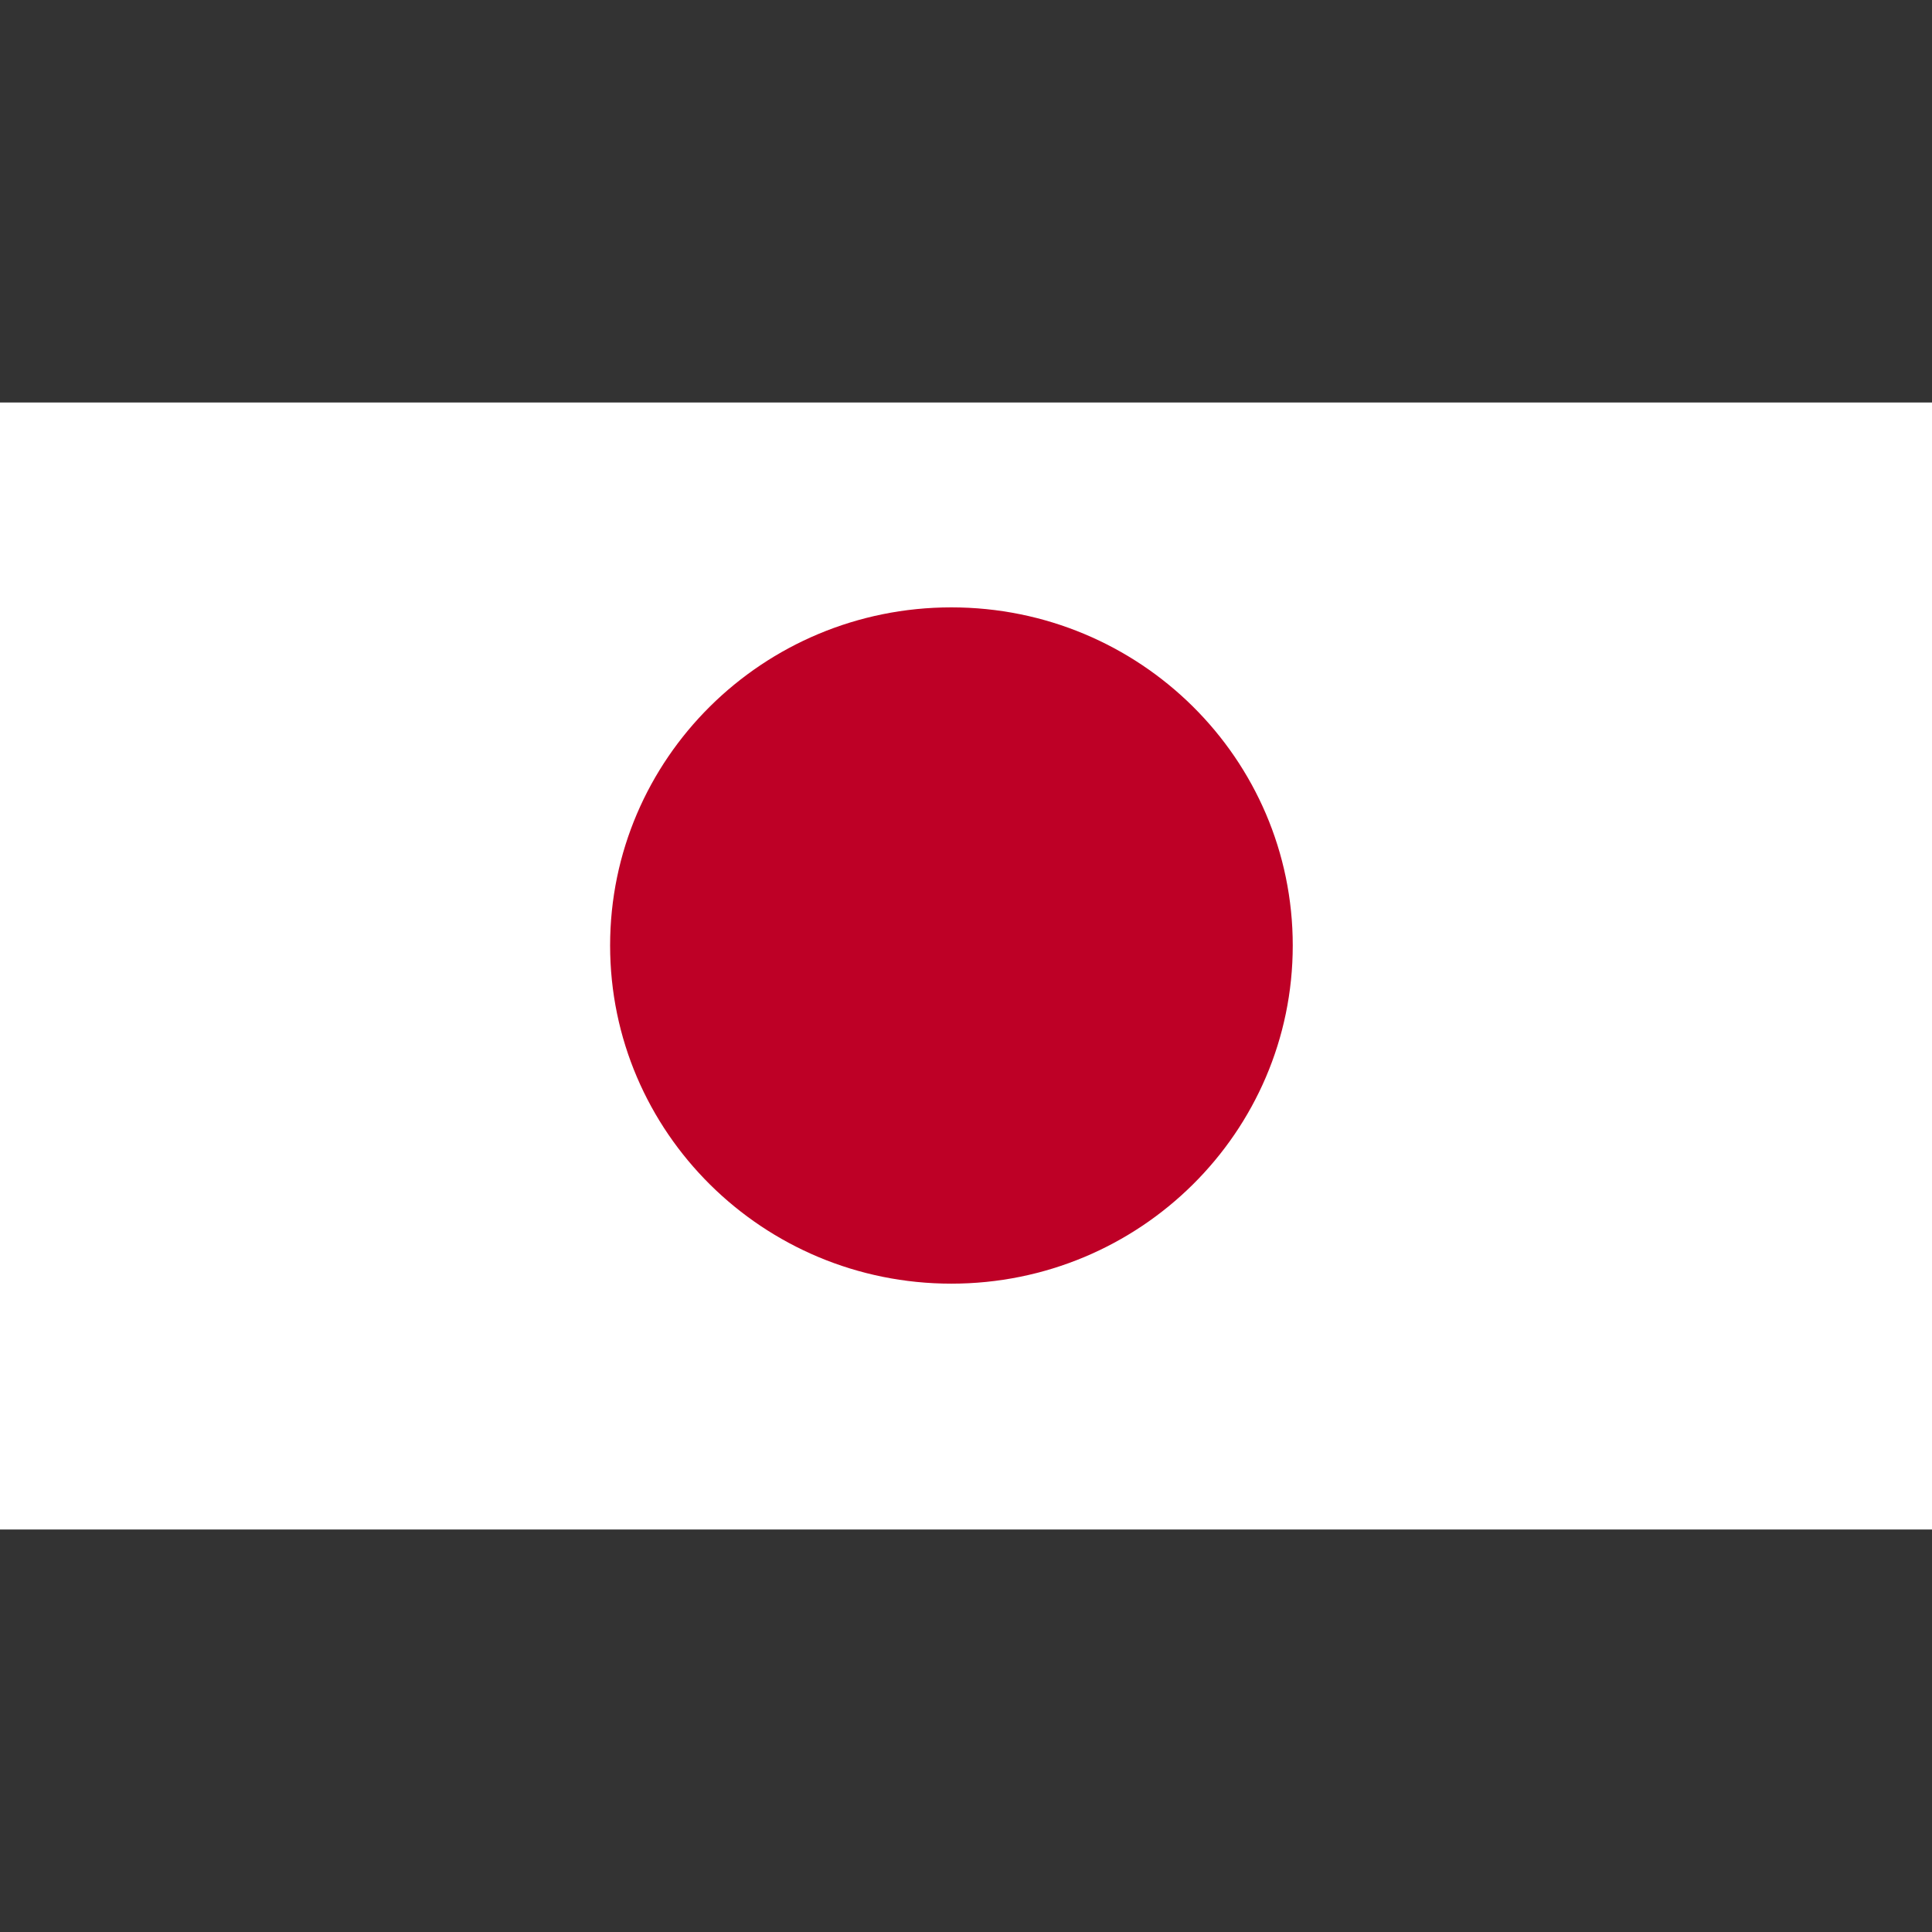 <?xml version="1.0" encoding="UTF-8"?>
<svg width="24px" height="24px" viewBox="0 0 24 24" version="1.1" xmlns="http://www.w3.org/2000/svg" xmlns:xlink="http://www.w3.org/1999/xlink">
    <rect x="0" y="0" width="24" height="24" fill="#333333" stroke="none"/>
    <!-- Generator: Sketch 54.1 (76490) - https://sketchapp.com -->
    <title>Japan</title>
    <desc>Created with Sketch.</desc>
    <g id="Japan" stroke="none" stroke-width="1" fill="none" fill-rule="evenodd">
        <g transform="translate(0, 5)">
            <polygon id="Fill-2" fill="#FFFFFF" points="0 0 24 0 24 14 0 14"></polygon>
            <path d="M16.059,6.745 C16.059,9.065 14.16,10.946 11.818,10.946 C9.477,10.946 7.579,9.065 7.579,6.745 C7.579,4.425 9.477,2.545 11.818,2.545 C14.16,2.545 16.059,4.425 16.059,6.745" id="Fill-3" fill="#BE0026"></path>
        </g>
    </g>
</svg>